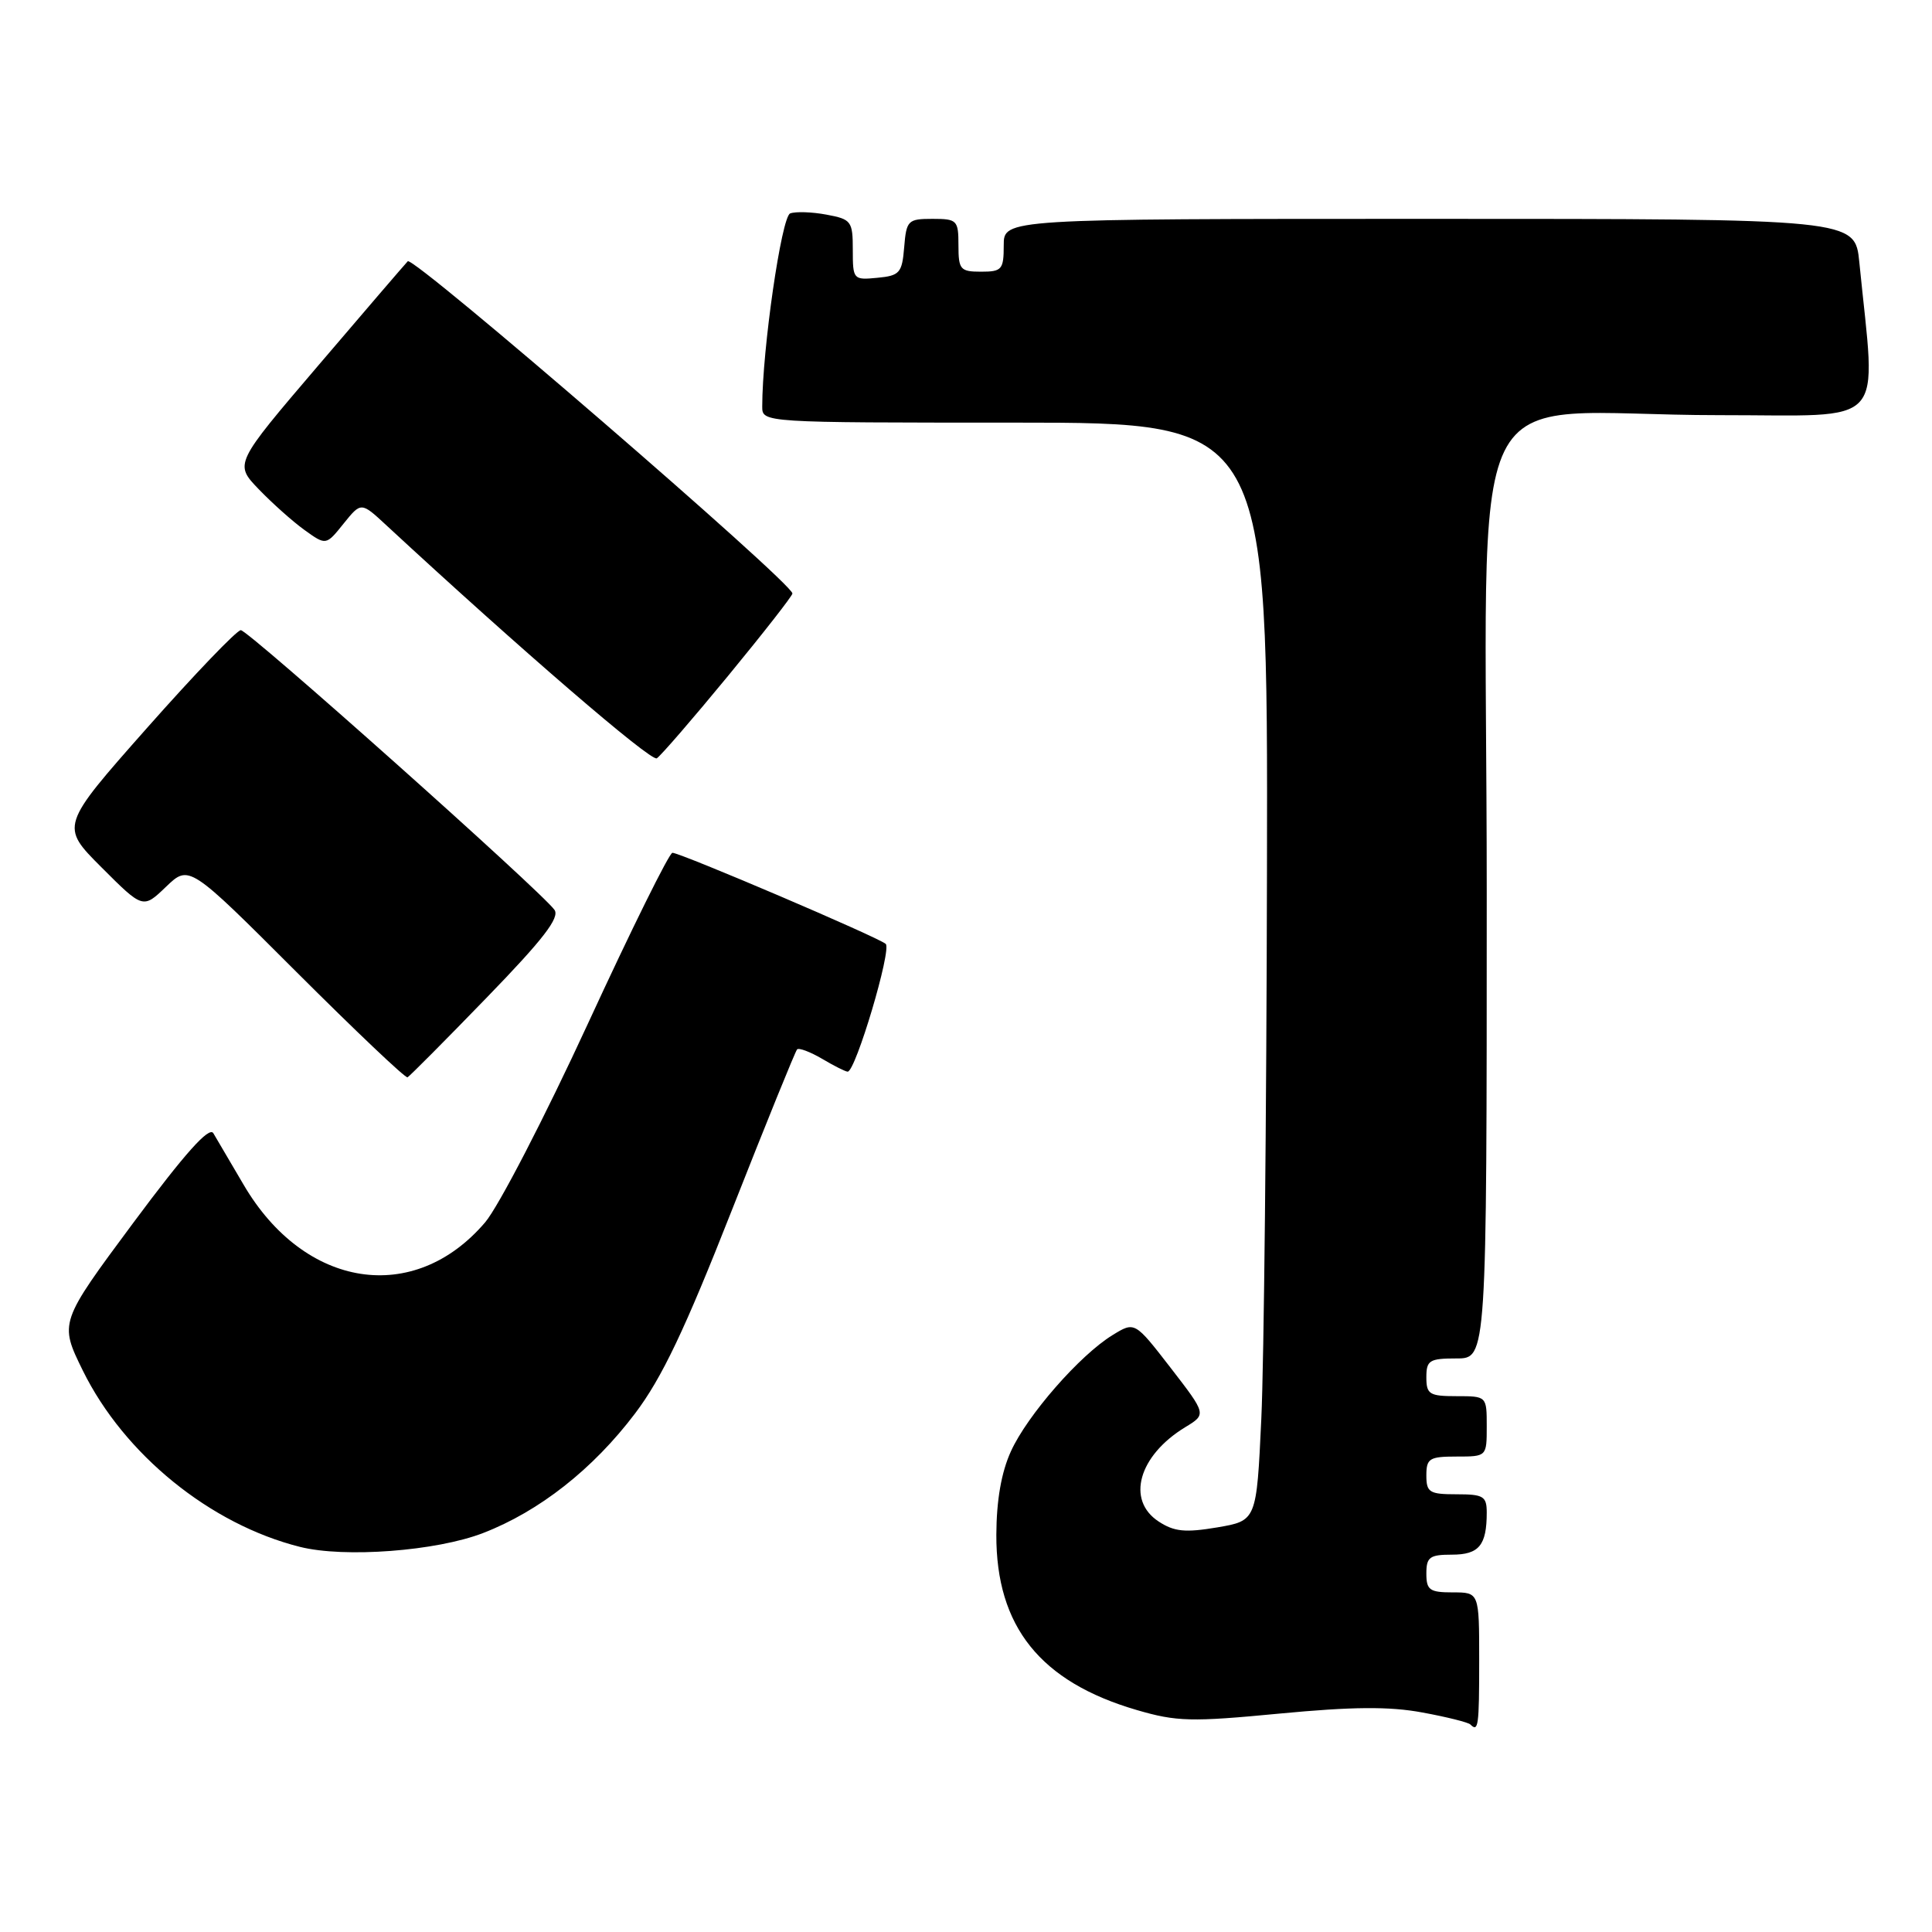 <?xml version="1.0" encoding="UTF-8" standalone="no"?>
<!DOCTYPE svg PUBLIC "-//W3C//DTD SVG 1.1//EN" "http://www.w3.org/Graphics/SVG/1.1/DTD/svg11.dtd" >
<svg xmlns="http://www.w3.org/2000/svg" xmlns:xlink="http://www.w3.org/1999/xlink" version="1.1" viewBox="0 0 256 256">
 <g >
 <path fill="currentColor"
d=" M 196.00 220.00 C 196.00 211.00 196.00 211.00 192.50 211.00 C 189.43 211.00 189.00 210.69 189.00 208.50 C 189.00 206.32 189.44 206.00 192.39 206.00 C 195.98 206.00 197.00 204.76 197.00 200.42 C 197.00 198.26 196.56 198.00 193.00 198.00 C 189.40 198.00 189.00 197.75 189.00 195.50 C 189.00 193.25 189.40 193.00 193.00 193.00 C 197.00 193.00 197.00 193.00 197.00 189.00 C 197.00 185.00 197.00 185.00 193.00 185.00 C 189.40 185.00 189.00 184.75 189.00 182.50 C 189.00 180.25 189.40 180.00 193.00 180.00 C 197.00 180.00 197.00 180.00 197.00 118.14 C 197.00 46.72 192.94 55.02 227.85 55.01 C 250.46 55.00 248.58 57.06 246.37 34.75 C 245.80 29.00 245.80 29.00 189.40 29.00 C 133.00 29.00 133.00 29.00 133.00 32.50 C 133.00 35.72 132.76 36.00 130.00 36.00 C 127.24 36.00 127.00 35.72 127.00 32.50 C 127.00 29.18 126.82 29.00 123.56 29.00 C 120.31 29.00 120.10 29.20 119.81 32.75 C 119.53 36.17 119.22 36.53 116.25 36.81 C 113.07 37.12 113.00 37.04 113.00 33.11 C 113.00 29.31 112.81 29.05 109.51 28.44 C 107.59 28.08 105.42 28.01 104.70 28.28 C 103.55 28.73 101.00 46.33 101.00 53.86 C 101.00 56.00 101.00 56.00 134.50 56.00 C 168.00 56.00 168.00 56.00 167.88 115.25 C 167.82 147.84 167.48 180.57 167.13 188.00 C 166.50 201.50 166.50 201.50 161.28 202.39 C 157.04 203.10 155.59 202.96 153.53 201.61 C 149.20 198.78 150.86 192.88 157.05 189.11 C 159.87 187.40 159.87 187.40 155.12 181.25 C 150.36 175.10 150.36 175.10 147.43 176.90 C 143.09 179.55 136.12 187.53 133.95 192.31 C 132.68 195.10 132.04 198.79 132.02 203.36 C 131.98 215.53 137.85 222.86 150.64 226.59 C 155.90 228.13 157.84 228.18 169.53 227.06 C 179.20 226.14 184.09 226.10 188.45 226.91 C 191.68 227.50 194.55 228.22 194.83 228.50 C 195.89 229.56 196.00 228.75 196.00 220.00 Z  M 64.00 203.14 C 71.46 200.26 78.57 194.67 84.15 187.29 C 87.70 182.60 90.74 176.21 96.99 160.32 C 101.50 148.87 105.38 139.30 105.62 139.05 C 105.86 138.81 107.35 139.37 108.94 140.30 C 110.52 141.24 112.04 142.00 112.32 142.00 C 113.37 142.00 118.19 125.80 117.36 125.07 C 116.33 124.17 90.17 113.00 89.10 113.00 C 88.68 113.00 83.65 123.17 77.92 135.60 C 72.19 148.03 66.05 159.90 64.28 161.97 C 54.86 173.01 40.36 170.76 32.29 157.00 C 30.51 153.97 28.70 150.90 28.27 150.16 C 27.72 149.22 24.52 152.80 17.66 162.03 C 7.85 175.25 7.85 175.25 10.98 181.62 C 16.45 192.72 27.86 201.99 39.75 204.97 C 45.64 206.45 57.81 205.53 64.00 203.14 Z  M 64.47 132.21 C 71.97 124.48 74.20 121.59 73.47 120.56 C 71.75 118.13 32.91 83.50 31.91 83.50 C 31.38 83.50 25.78 89.34 19.46 96.48 C 7.98 109.46 7.98 109.46 13.46 114.94 C 18.95 120.43 18.95 120.43 22.00 117.50 C 25.06 114.57 25.06 114.57 39.28 128.79 C 47.10 136.60 53.72 142.89 54.00 142.75 C 54.27 142.61 58.99 137.87 64.47 132.21 Z  M 96.48 89.55 C 101.17 83.85 105.00 78.95 105.00 78.64 C 105.00 77.24 54.76 33.85 54.03 34.62 C 53.57 35.11 48.22 41.34 42.13 48.48 C 31.05 61.46 31.05 61.46 34.28 64.82 C 36.05 66.66 38.78 69.10 40.35 70.23 C 43.20 72.28 43.20 72.28 45.52 69.39 C 47.85 66.50 47.85 66.50 51.17 69.58 C 68.84 85.94 86.26 100.96 87.03 100.48 C 87.54 100.16 91.80 95.24 96.48 89.55 Z "/>
</g>
</svg>